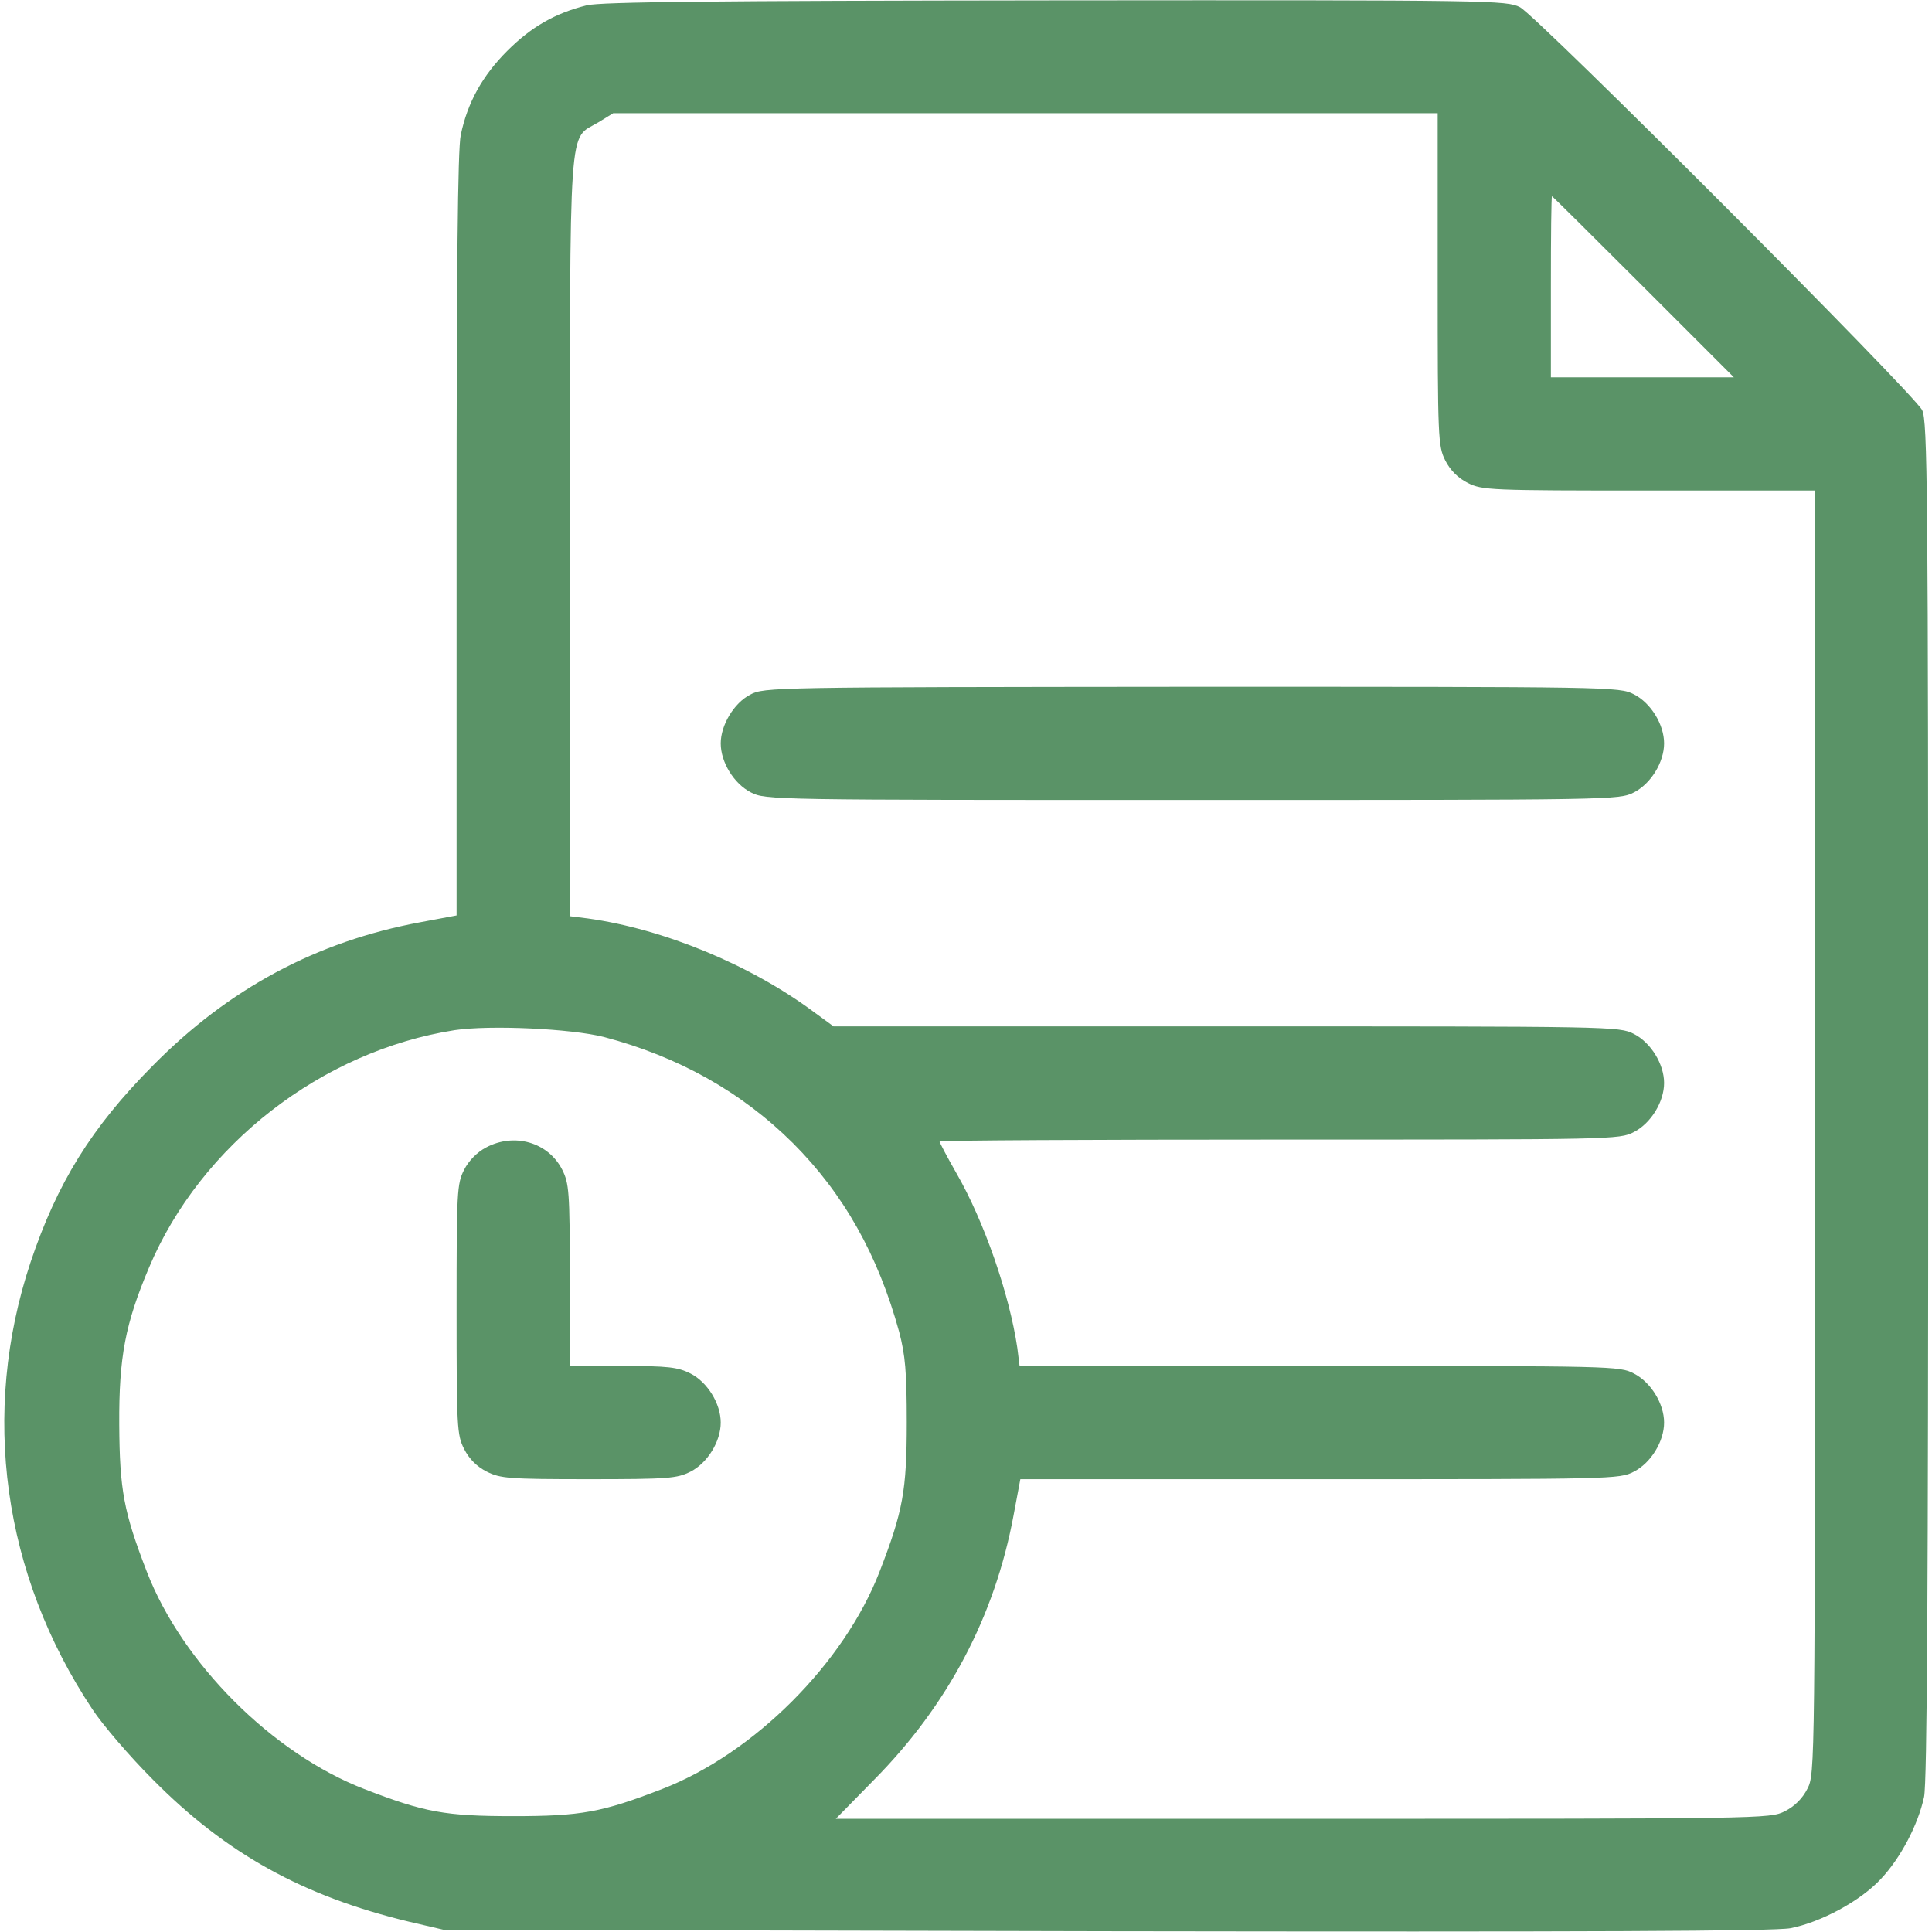 <?xml version="1.0" standalone="no"?>
<!DOCTYPE svg PUBLIC "-//W3C//DTD SVG 20010904//EN"
 "http://www.w3.org/TR/2001/REC-SVG-20010904/DTD/svg10.dtd">
<svg version="1.0" xmlns="http://www.w3.org/2000/svg"
 width="24" height="24" viewBox="0 0 512 512"
 preserveAspectRatio="xMidYMid meet">

<g transform="translate(0,512) scale(0.1,-0.1)"
fill="#5A9367" stroke="none">
<path d="M1555 5106 c-84 -21 -147 -57 -211 -121 -65 -65 -105 -136 -123 -223
-8 -37 -11 -358 -11 -1060 l0 -1008 -96 -18 c-275 -51 -508 -176 -709 -380
-163 -164 -254 -312 -324 -521 -133 -400 -74 -827 164 -1185 27 -41 99 -125
160 -186 194 -196 397 -309 680 -377 l90 -21 1755 -4 c1286 -2 1771 0 1815 8
81 16 185 72 239 130 53 56 99 144 115 218 8 38 11 556 11 1848 0 1624 -2
1798 -16 1827 -22 44 -1020 1044 -1066 1068 -36 18 -70 19 -1230 18 -919 -1
-1204 -4 -1243 -13z m2255 -726 c0 -422 1 -442 20 -480 13 -26 34 -47 60 -60
38 -19 58 -20 480 -20 l440 0 0 -1700 c0 -1685 0 -1701 -20 -1740 -13 -26 -34
-47 -60 -60 -39 -20 -56 -20 -1277 -20 l-1238 0 101 103 c196 198 320 433 370
701 l18 96 793 0 c776 0 795 0 833 20 45 23 80 80 80 130 0 50 -35 107 -80
130 -38 20 -57 20 -833 20 l-795 0 -6 48 c-21 142 -88 336 -162 464 -24 42
-44 80 -44 83 0 3 405 5 900 5 883 0 902 0 940 20 45 23 80 80 80 130 0 50
-35 107 -80 130 -39 20 -57 20 -1080 20 l-1041 0 -52 38 c-168 125 -398 220
-599 248 l-48 6 0 1007 c1 1131 -5 1048 76 1097 l39 24 1093 0 1092 0 0 -440z
m545 -20 l240 -240 -243 0 -242 0 0 240 c0 132 1 240 3 240 1 0 110 -108 242
-240z m-2755 -1988 c198 -52 365 -146 501 -281 135 -135 226 -297 282 -501 16
-62 20 -104 20 -240 0 -180 -10 -235 -72 -395 -94 -243 -333 -482 -576 -576
-160 -62 -215 -72 -395 -72 -180 0 -235 10 -395 72 -243 94 -482 333 -576 576
-61 158 -72 216 -73 390 -1 179 16 267 79 416 137 325 458 574 810 629 94 14
308 4 395 -18z"/>
<path d="M1988 3279 c-43 -22 -78 -81 -78 -129 0 -50 35 -107 80 -130 39 -20
56 -20 1170 -20 1114 0 1131 0 1170 20 45 23 80 80 80 130 0 50 -35 107 -80
130 -39 20 -56 20 -1172 20 -1108 -1 -1134 -1 -1170 -21z"/>
<path d="M1288 2079 c-23 -12 -46 -35 -58 -59 -19 -37 -20 -58 -20 -370 0
-312 1 -333 20 -370 13 -26 34 -47 60 -60 36 -18 58 -20 270 -20 212 0 234 2
270 20 45 23 80 80 80 130 0 50 -35 107 -80 130 -34 17 -59 20 -180 20 l-140
0 0 240 c0 222 -2 244 -20 280 -37 73 -127 99 -202 59z"/>
</g>
</svg>
